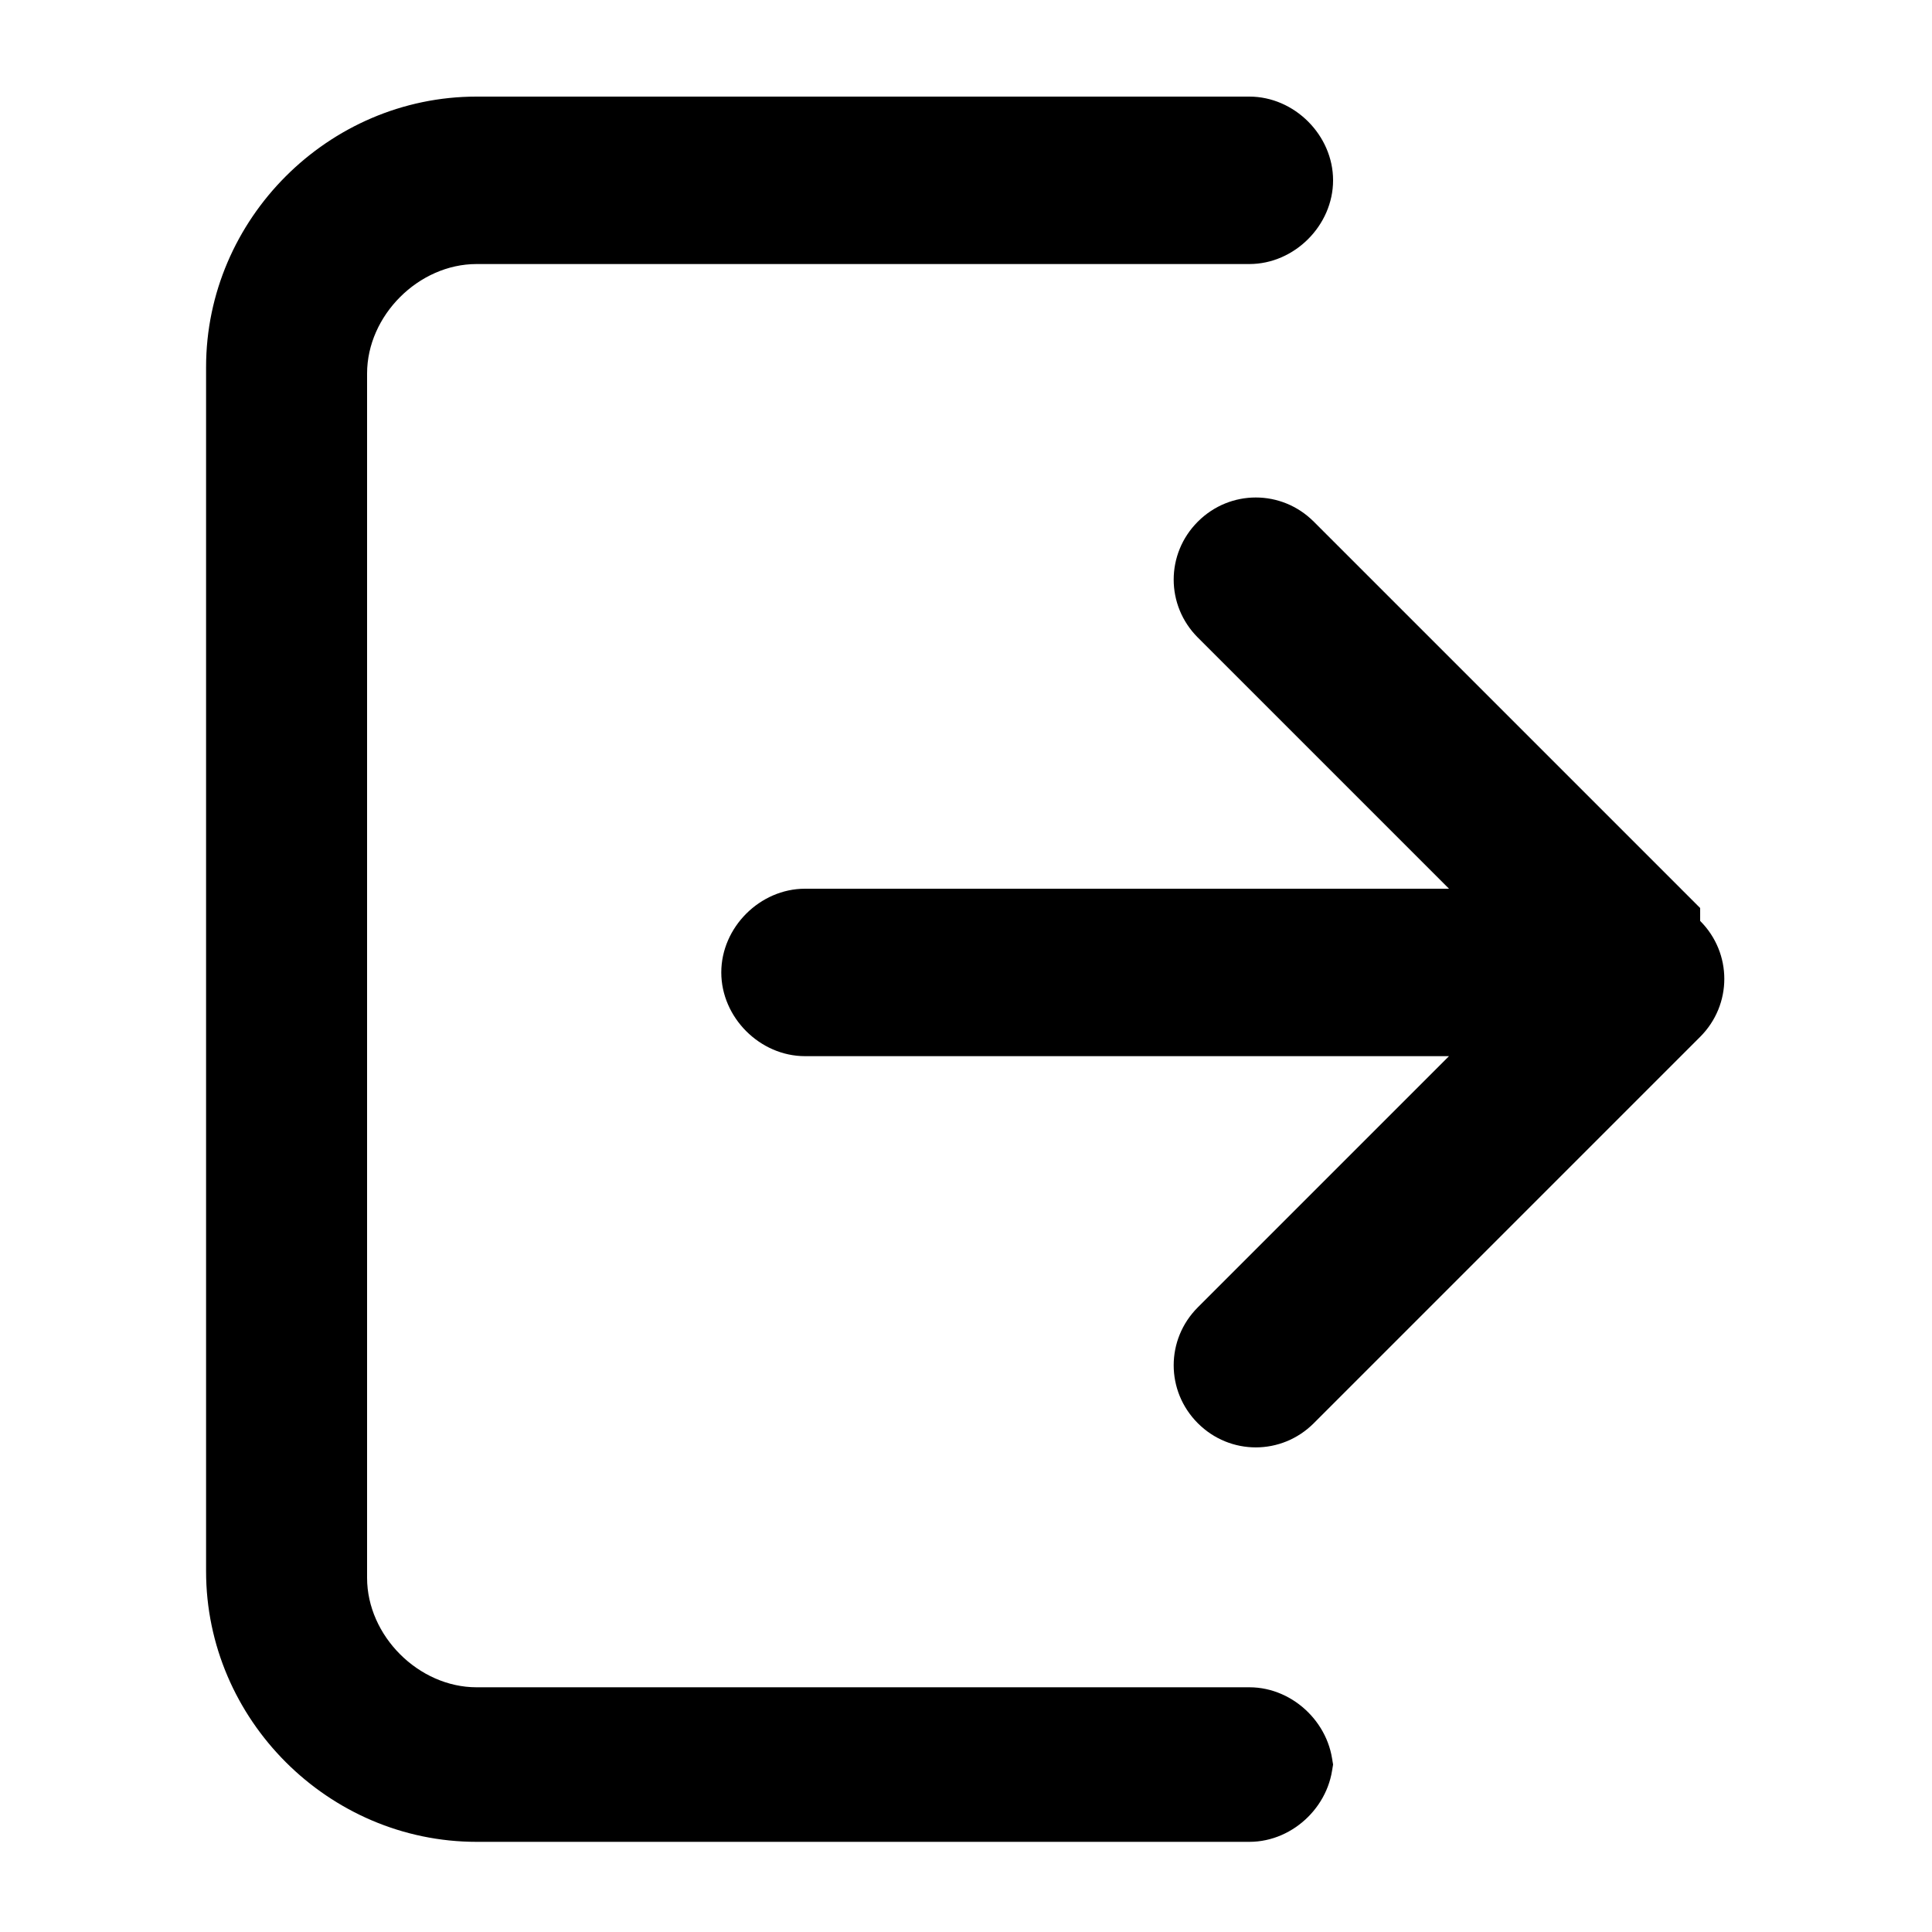 <?xml version="1.0" encoding="UTF-8"?>
<svg id="Layer_1" xmlns="http://www.w3.org/2000/svg" version="1.1" viewBox="0 0 30 30">
  <!-- Generator: Adobe Illustrator 29.1.0, SVG Export Plug-In . SVG Version: 2.1.0 Build 142)  -->
  <path d="M20.7,27.3c0,.7-.6,1.3-1.3,1.3H7.4c-2.3,0-4.2-1.9-4.2-4.2V5.7c0-2.3,1.9-4.2,4.2-4.2h12c.7,0,1.3.6,1.3,1.3s-.6,1.3-1.3,1.3H7.4c-.9,0-1.7.8-1.7,1.7v18.7c0,.9.8,1.7,1.7,1.7h12c.7,0,1.3.6,1.3,1.3h0ZM26.4,14.1l-6-6c-.5-.5-1.3-.5-1.8,0-.5.5-.5,1.3,0,1.8,0,0,0,0,0,0l3.9,3.9h-10c-.7,0-1.3.6-1.3,1.3s.6,1.3,1.3,1.3h10l-3.9,3.9c-.5.5-.5,1.3,0,1.8.5.5,1.3.5,1.8,0,0,0,0,0,0,0l6-6c.5-.5.5-1.3,0-1.8Z"/>
</svg>